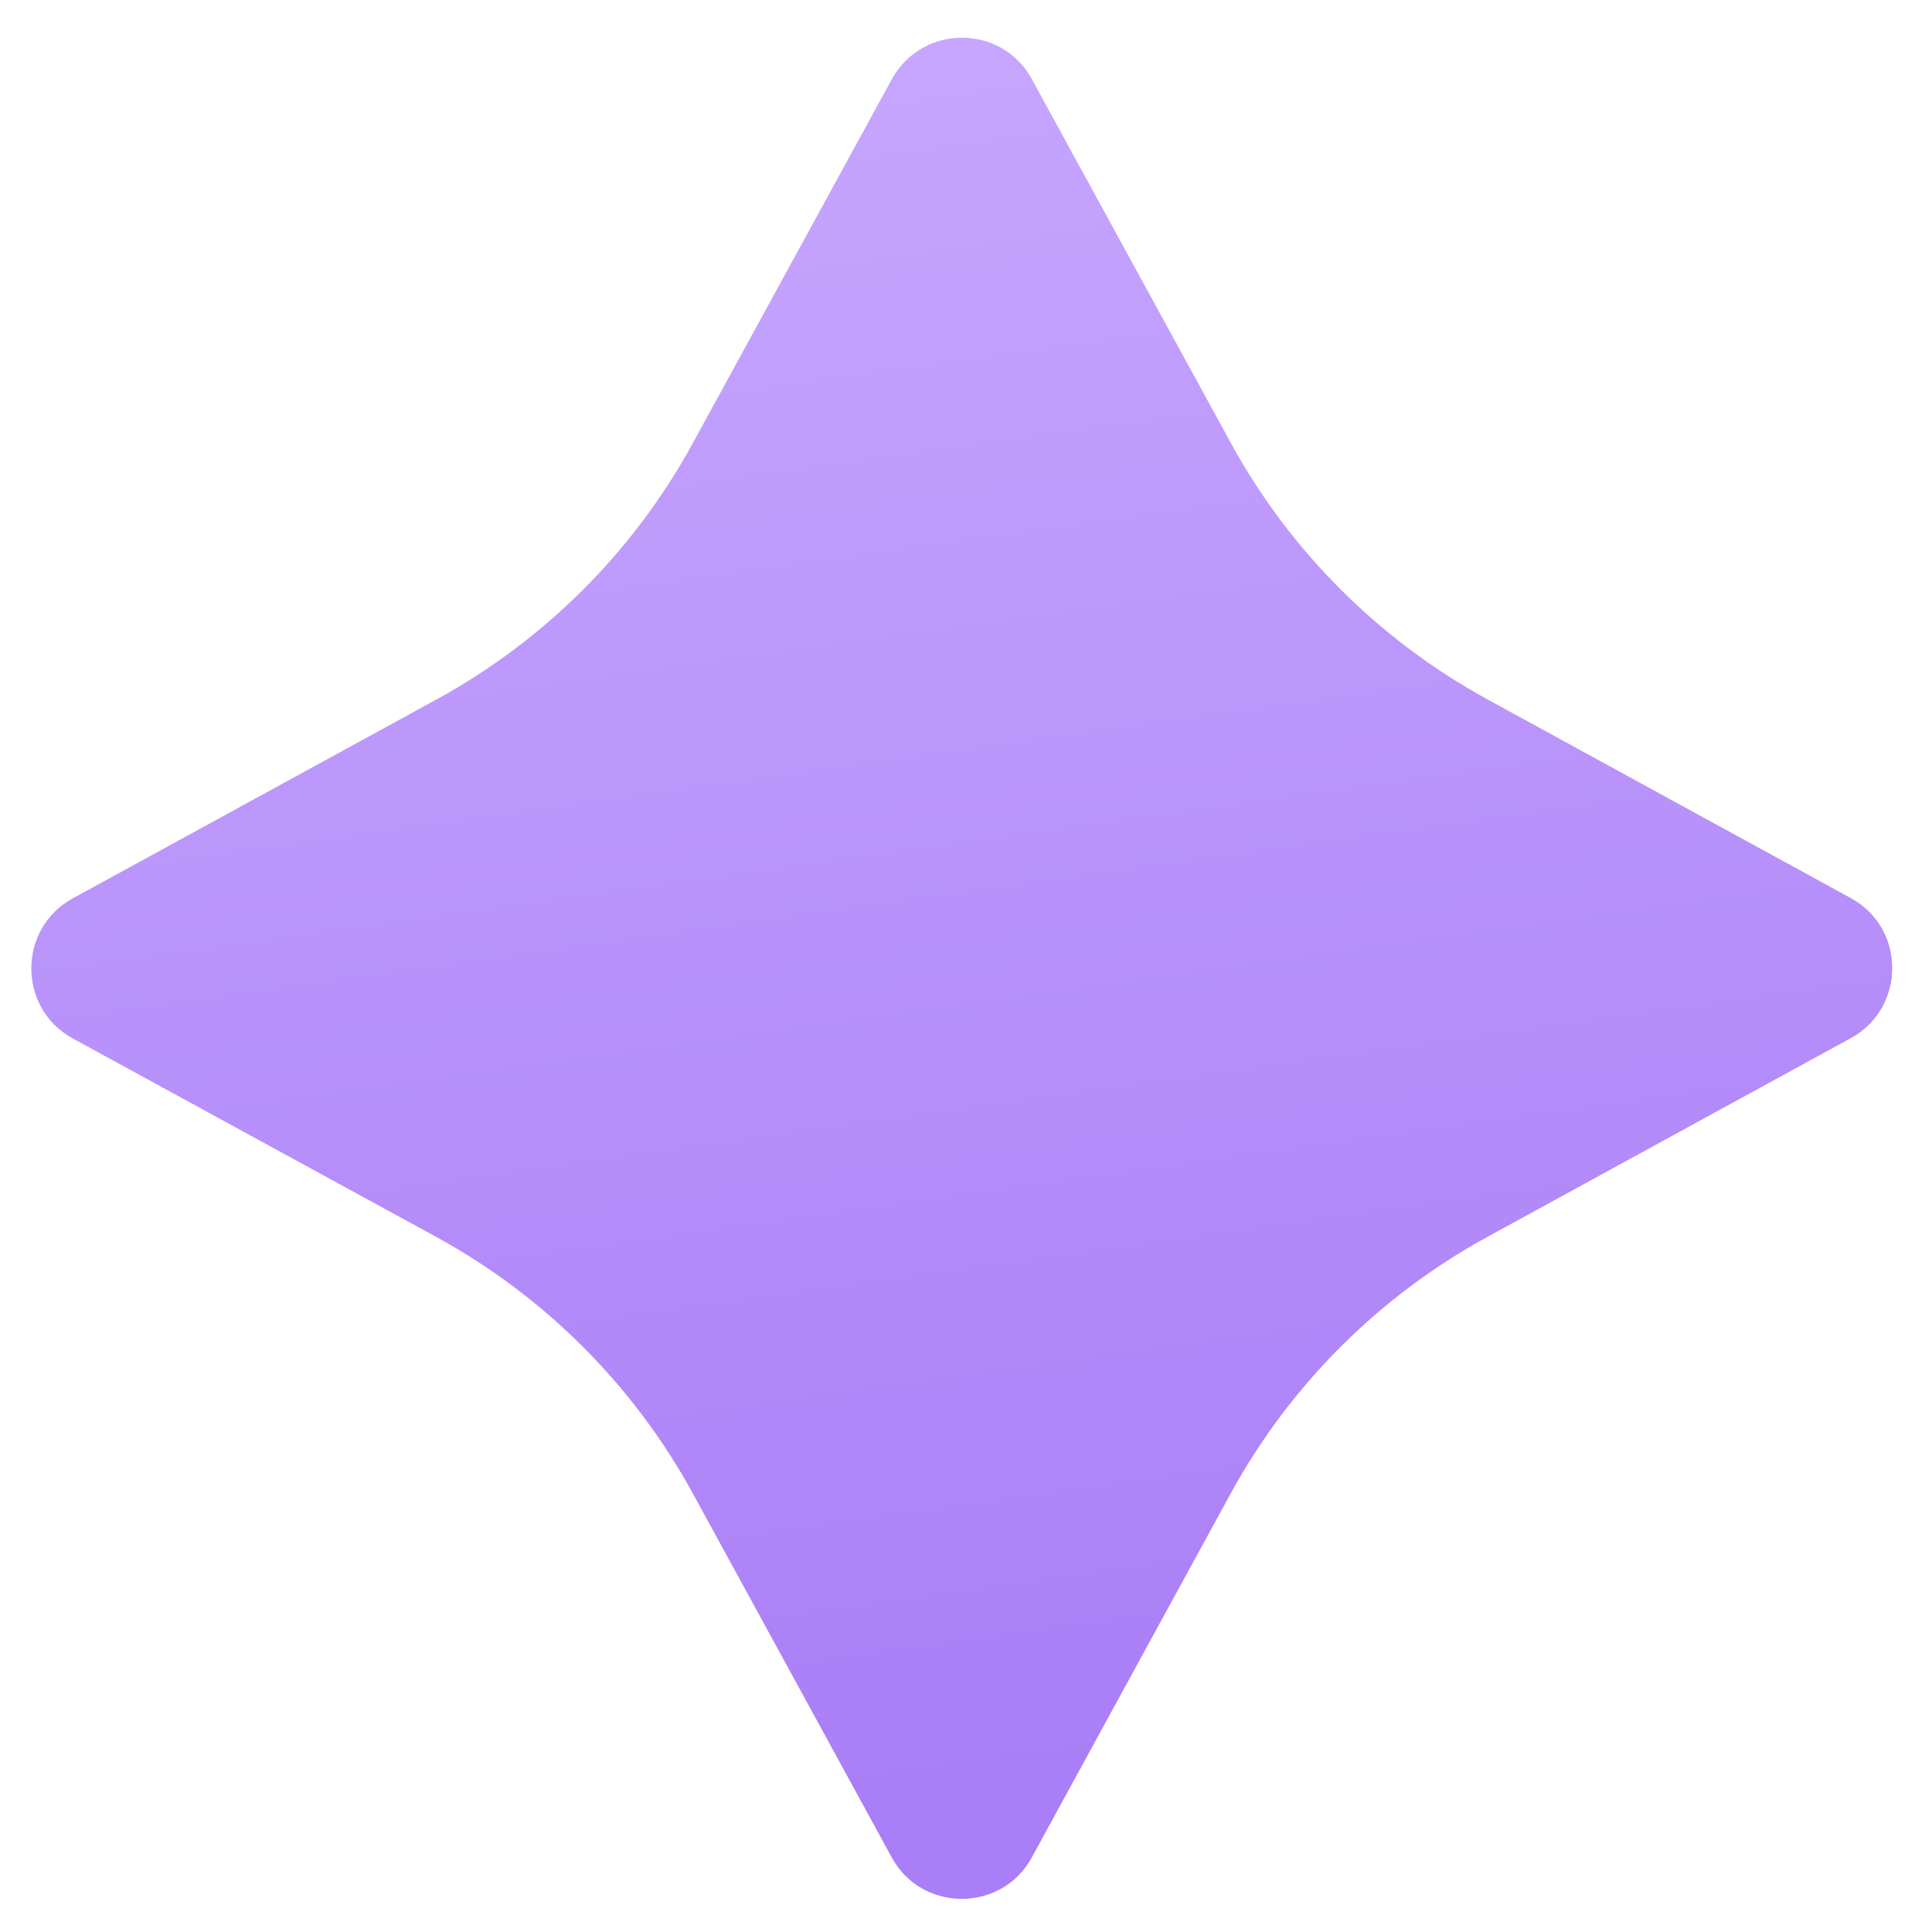 <?xml version="1.0" encoding="utf-8"?>
<!-- Generator: Adobe Illustrator 27.9.0, SVG Export Plug-In . SVG Version: 6.00 Build 0)  -->
<svg version="1.1" id="Layer_1" xmlns="http://www.w3.org/2000/svg" xmlns:xlink="http://www.w3.org/1999/xlink" x="0px" y="0px"
	 viewBox="0 0 64 64" style="enable-background:new 0 0 64 64;" xml:space="preserve">
<style type="text/css">
	.st0{fill-rule:evenodd;clip-rule:evenodd;fill:url(#SVGID_1_);}
</style>
<linearGradient id="SVGID_1_" gradientUnits="userSpaceOnUse" x1="5.852" y1="57.769" x2="5.713" y2="58.759" gradientTransform="matrix(61.666 0 0 -61.666 -325.266 3621.018)">
	<stop  offset="0" style="stop-color:#AA7EF6"/>
	<stop  offset="1" style="stop-color:#C8A9FF"/>
</linearGradient>
<path class="st0" d="M34.18,2.62l6.59,12.05c1.96,3.58,4.91,6.53,8.49,8.49l12.05,6.59c1.83,1,1.83,3.64,0,4.64l-12.05,6.59
	c-3.58,1.96-6.53,4.91-8.49,8.49l-6.59,12.06c-1,1.83-3.64,1.83-4.64,0l-6.59-12.06c-1.96-3.58-4.91-6.53-8.49-8.49L2.41,34.4
	c-1.83-1-1.83-3.64,0-4.64l12.05-6.59c3.58-1.96,6.53-4.9,8.49-8.49l6.59-12.05C30.55,0.79,33.18,0.79,34.18,2.62z"/>
</svg>
